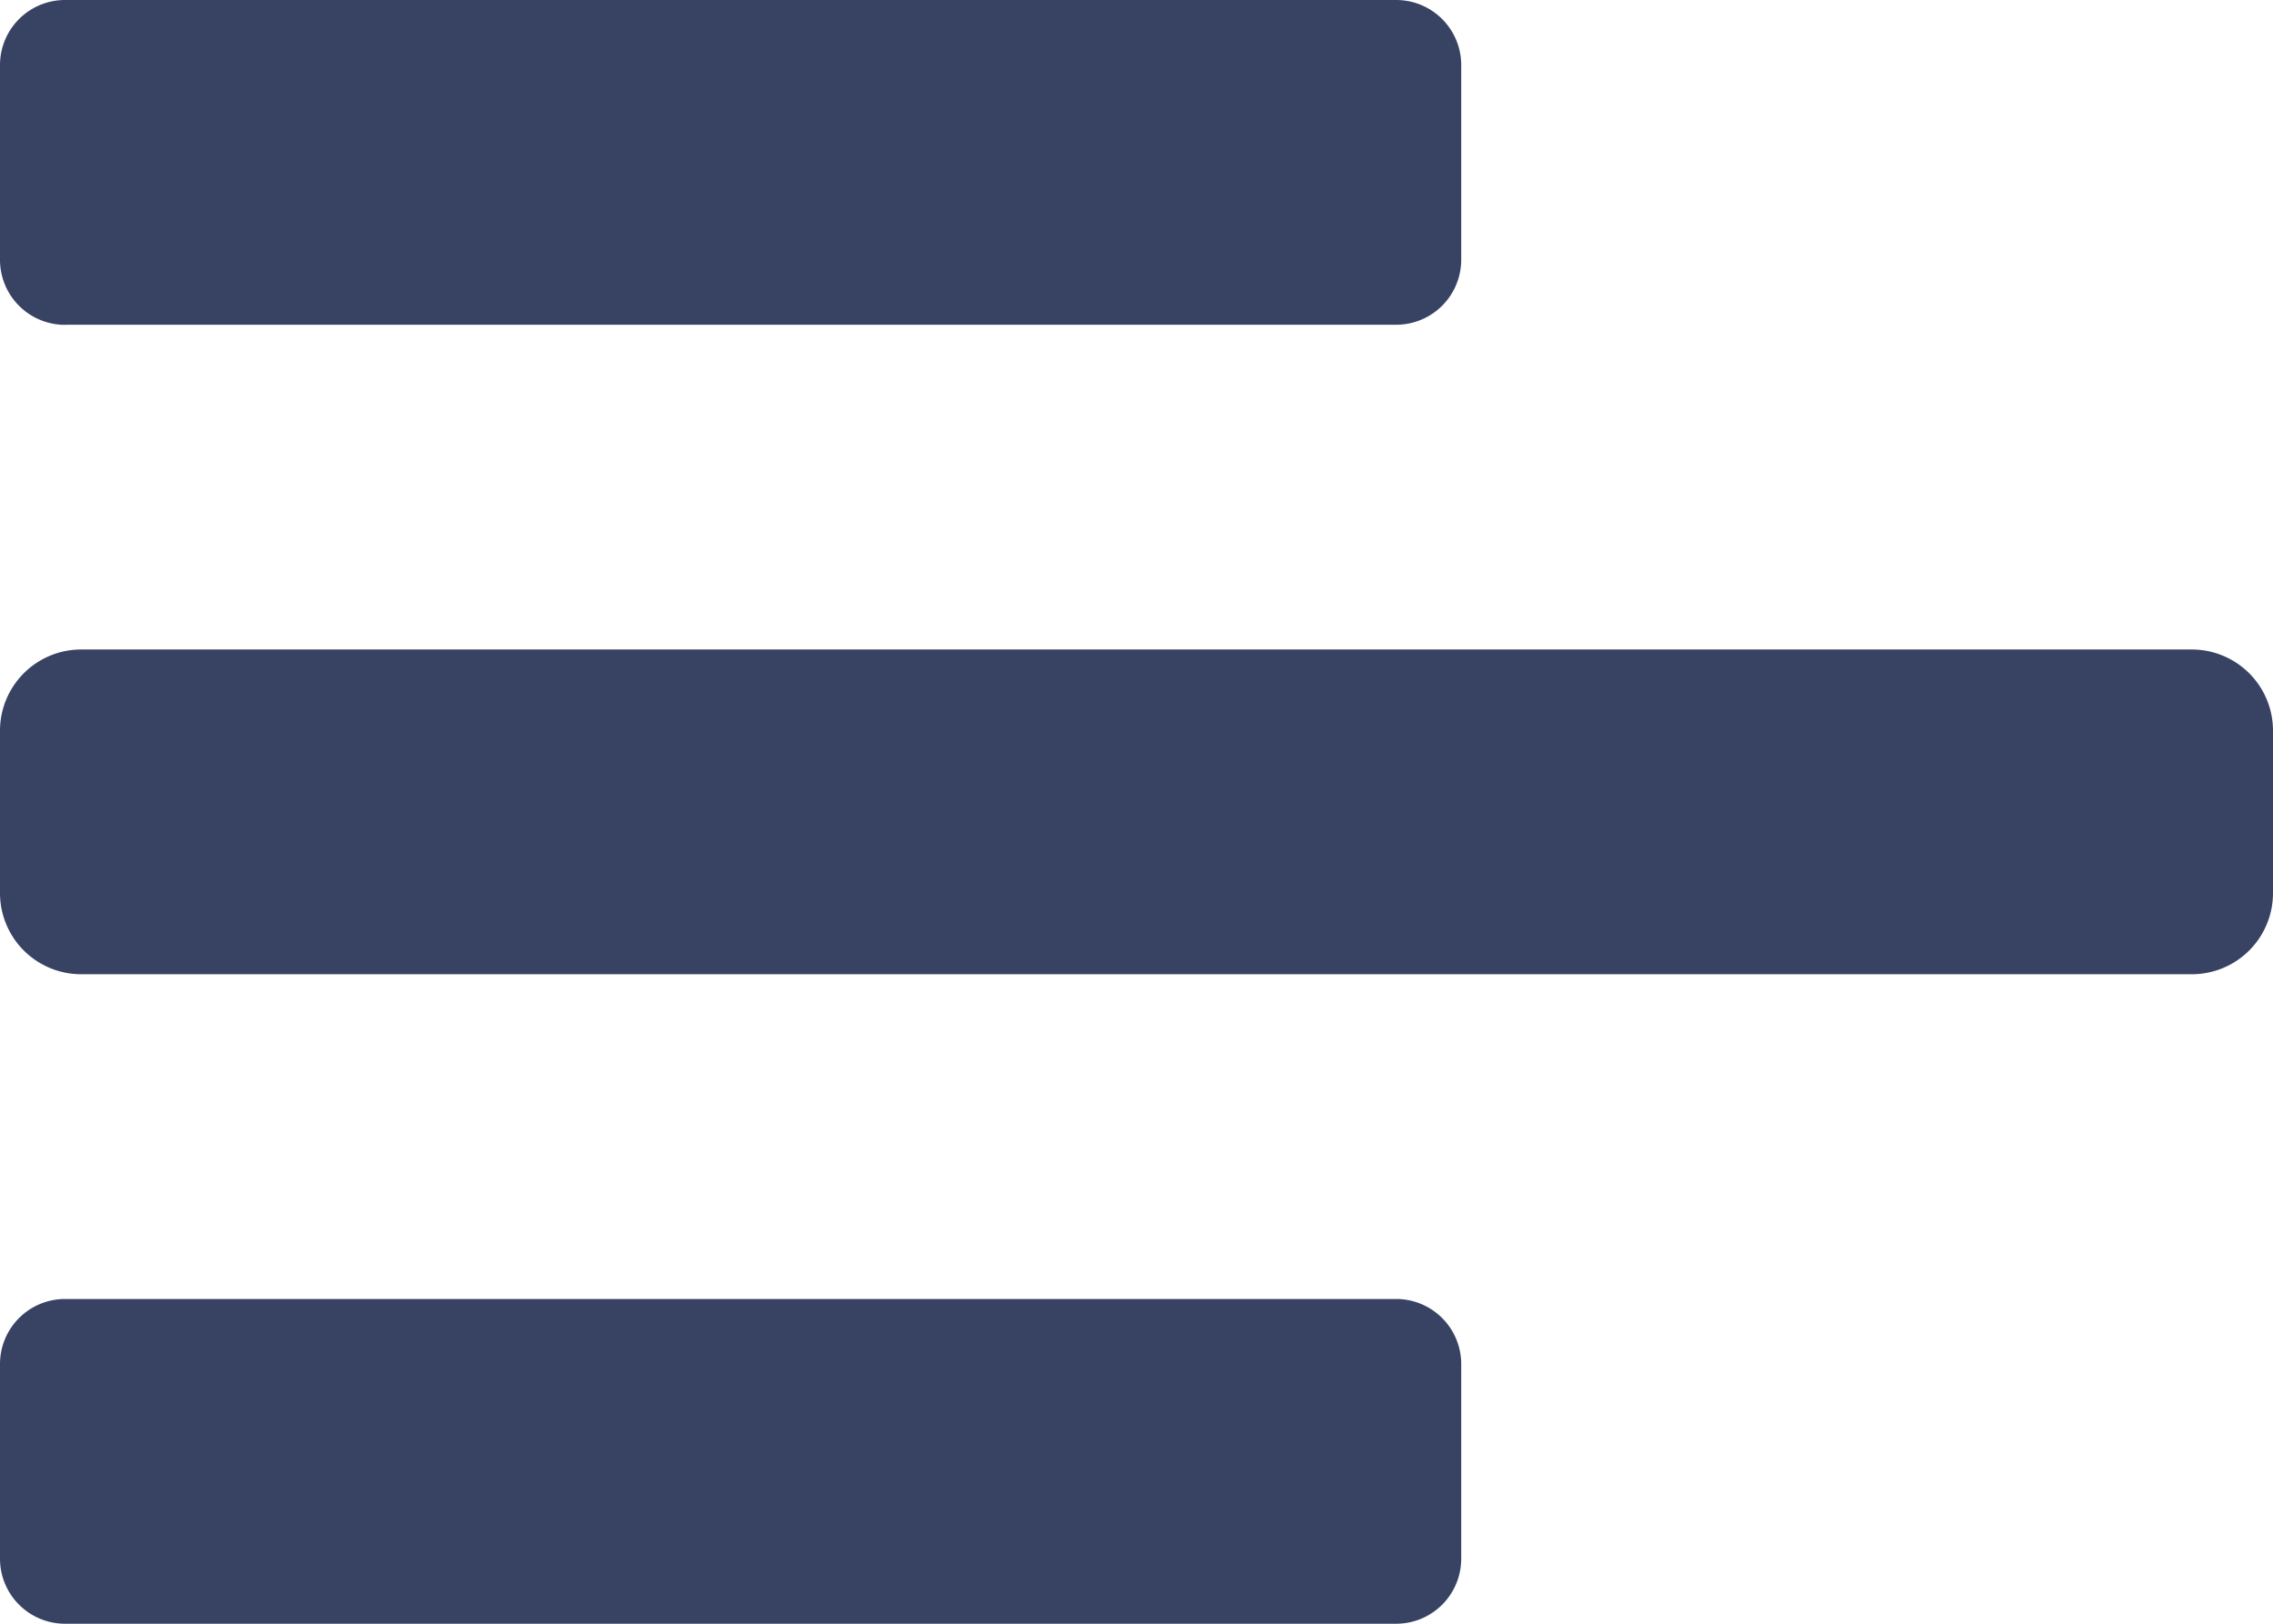 <svg xmlns="http://www.w3.org/2000/svg" width="23.8" height="17" viewBox="0 0 23.8 17"><defs><style>.a{fill:#384364;}</style></defs><path class="a" d="M.682,49H14.618a.681.681,0,0,0,.682-.682V46.282a.681.681,0,0,0-.682-.682H.682A.681.681,0,0,0,0,46.282v2.037A.681.681,0,0,0,.682,49Zm0-13.6H14.618a.681.681,0,0,0,.682-.682V32.682A.681.681,0,0,0,14.618,32H.682A.681.681,0,0,0,0,32.682v2.037a.681.681,0,0,0,.682.682ZM22.95,38.8H.85a.85.85,0,0,0-.85.85v1.7a.85.85,0,0,0,.85.85h22.1a.85.85,0,0,0,.85-.85v-1.7A.85.85,0,0,0,22.95,38.8Z" transform="translate(0 -32)"/></svg>